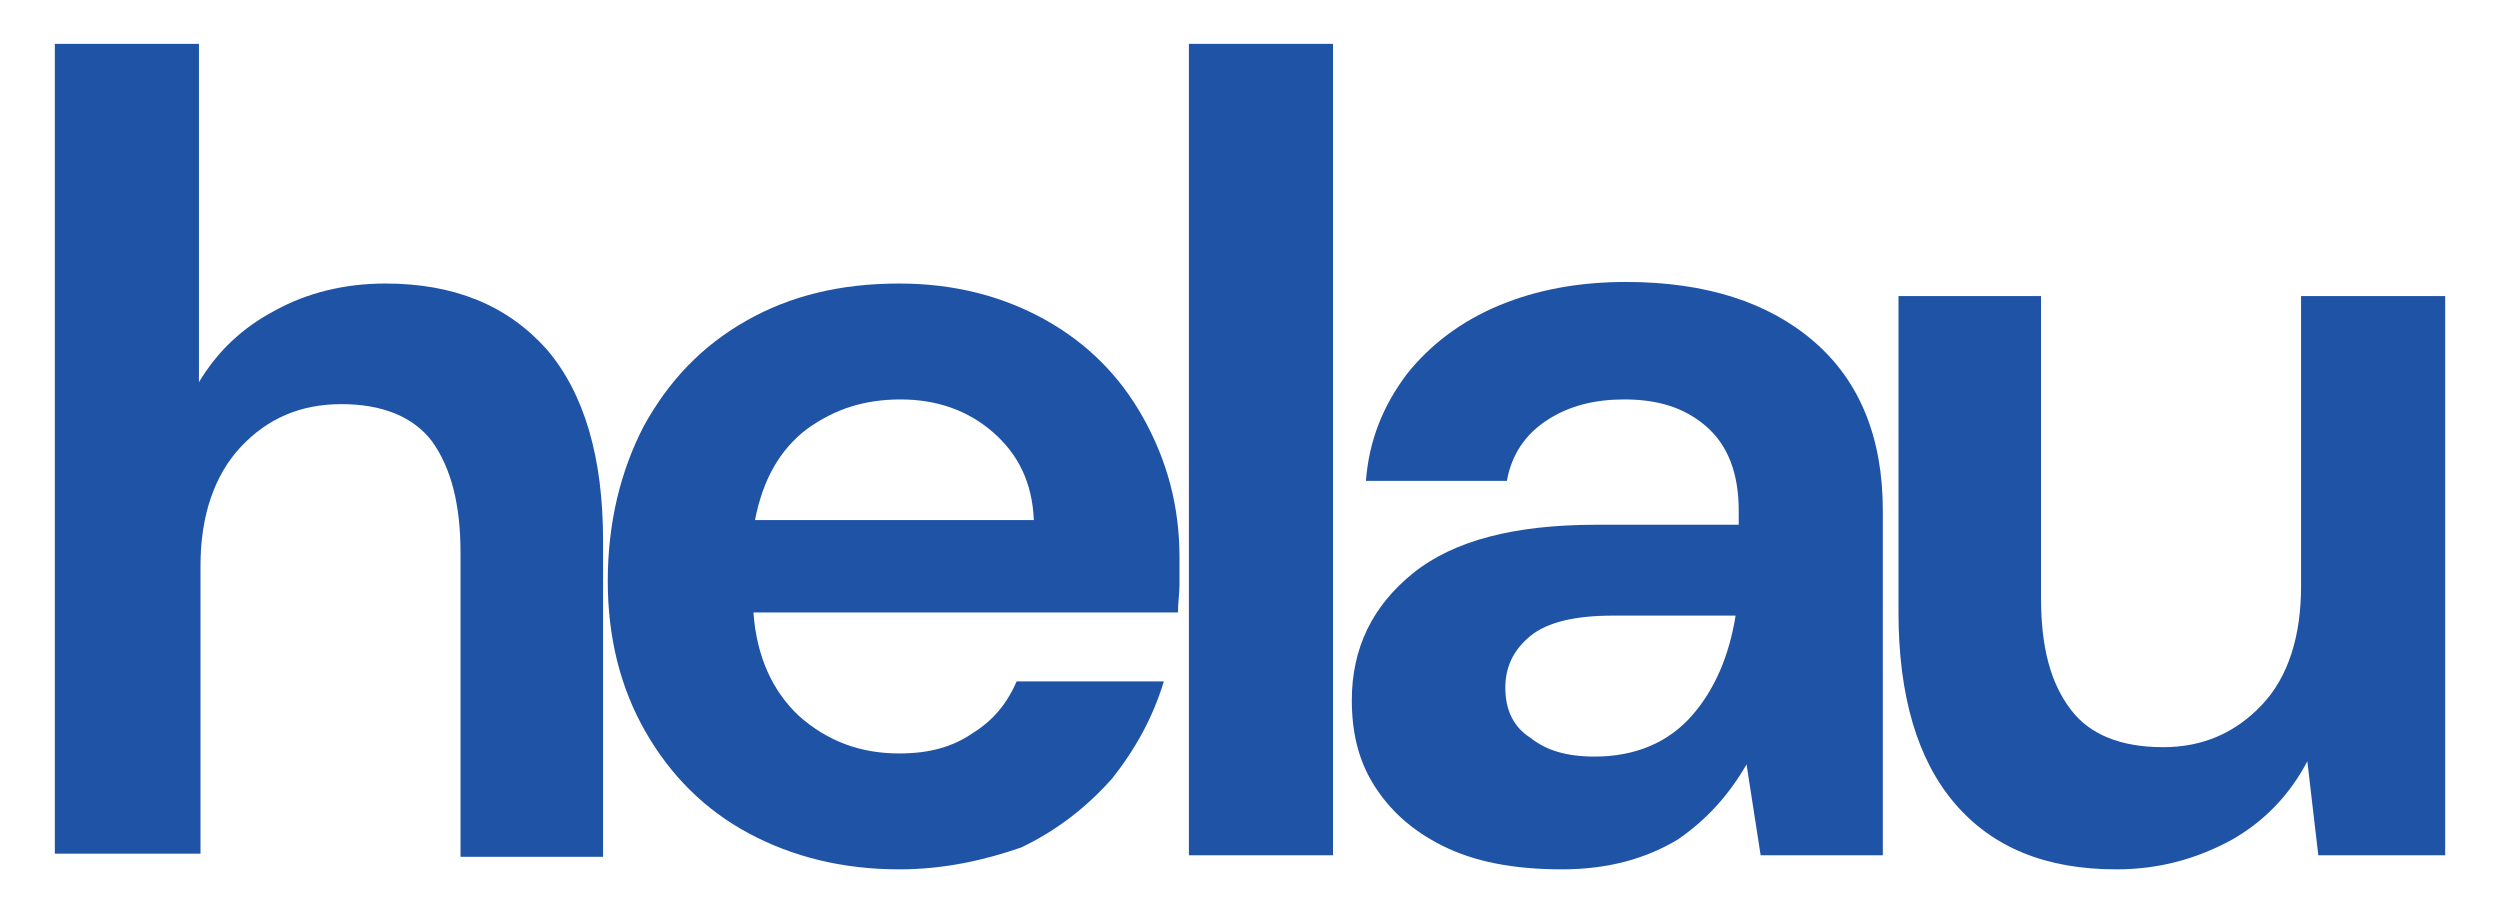 <?xml version="1.0" encoding="utf-8"?>
<!-- Generator: Adobe Illustrator 27.9.0, SVG Export Plug-In . SVG Version: 6.00 Build 0)  -->
<svg version="1.1" id="Layer_1" xmlns="http://www.w3.org/2000/svg" xmlns:xlink="http://www.w3.org/1999/xlink" x="0px" y="0px"
	 viewBox="0 0 159.6 58.2" style="enable-background:new 0 0 159.6 58.2;" xml:space="preserve">
<style type="text/css">
	.st0{fill:#1F53A5;}
</style>
<g>
	<path class="st0" d="M3.5,54.6V2.8h9.2v21.6c1.2-2,2.8-3.5,4.9-4.6c2-1.1,4.4-1.7,7-1.7c4.4,0,7.8,1.4,10.3,4.2
		c2.4,2.8,3.6,6.9,3.6,12.2v20.2h-9.1V35.3c0-3.1-0.6-5.4-1.8-7.1c-1.2-1.6-3.2-2.4-5.8-2.4c-2.6,0-4.7,0.9-6.4,2.7
		c-1.7,1.8-2.6,4.4-2.6,7.6v18.4H3.5z"/>
	<path class="st0" d="M57.4,55.5c-3.6,0-6.8-0.8-9.6-2.3c-2.8-1.5-5-3.7-6.6-6.5c-1.6-2.8-2.4-6-2.4-9.6c0-3.7,0.8-7,2.3-9.9
		c1.6-2.9,3.7-5.1,6.5-6.7c2.8-1.6,6-2.4,9.8-2.4c3.5,0,6.6,0.8,9.3,2.3c2.7,1.5,4.8,3.6,6.3,6.3c1.5,2.7,2.3,5.6,2.3,8.9
		c0,0.5,0,1.1,0,1.7c0,0.6-0.1,1.2-0.1,1.8H48.1c0.2,2.8,1.2,5,2.9,6.6c1.8,1.6,3.9,2.4,6.4,2.4c1.9,0,3.4-0.4,4.7-1.3
		c1.3-0.8,2.2-1.9,2.8-3.3h9.4c-0.7,2.3-1.8,4.3-3.3,6.2c-1.6,1.8-3.5,3.3-5.8,4.4C62.9,54.9,60.3,55.5,57.4,55.5z M57.5,25.5
		c-2.3,0-4.2,0.6-6,1.9c-1.7,1.3-2.8,3.2-3.3,5.8H66c-0.1-2.4-1-4.2-2.6-5.6C61.8,26.2,59.8,25.5,57.5,25.5z"/>
	<path class="st0" d="M75.9,54.6V2.8h9.2v51.8H75.9z"/>
	<path class="st0" d="M99.7,55.5c-3.1,0-5.6-0.5-7.6-1.5c-2-1-3.4-2.3-4.4-3.9c-1-1.6-1.4-3.4-1.4-5.4c0-3.3,1.3-6,3.9-8.1
		c2.6-2.1,6.5-3.1,11.7-3.1h9.1v-0.9c0-2.4-0.7-4.2-2.1-5.4c-1.4-1.2-3.1-1.7-5.2-1.7c-1.9,0-3.5,0.4-4.9,1.3
		c-1.4,0.9-2.3,2.2-2.6,3.9h-9c0.2-2.6,1.1-4.8,2.6-6.8c1.5-1.9,3.5-3.4,5.9-4.4c2.4-1,5.1-1.5,8.1-1.5c5.1,0,9.1,1.3,12,3.8
		c2.9,2.5,4.4,6.1,4.4,10.8v22h-7.8l-0.9-5.8c-1.1,1.9-2.5,3.5-4.4,4.8C105.1,54.8,102.7,55.5,99.7,55.5z M101.8,48.3
		c2.6,0,4.7-0.9,6.2-2.6c1.5-1.7,2.4-3.9,2.8-6.4h-7.8c-2.4,0-4.2,0.4-5.3,1.3c-1.1,0.9-1.6,2-1.6,3.3c0,1.4,0.5,2.5,1.6,3.2
		C98.7,47.9,100,48.3,101.8,48.3z"/>
	<path class="st0" d="M135.1,55.5c-4.5,0-7.9-1.4-10.3-4.2c-2.4-2.8-3.6-6.9-3.6-12.2V18.9h9.1v19.3c0,3.1,0.6,5.4,1.9,7.1
		c1.2,1.6,3.2,2.4,5.9,2.4c2.5,0,4.6-0.9,6.3-2.7c1.7-1.8,2.5-4.4,2.5-7.6V18.9h9.2v35.7h-8.1l-0.7-6c-1.1,2.1-2.7,3.8-4.8,5
		C140.3,54.8,137.9,55.5,135.1,55.5z"/>
</g>
</svg>
